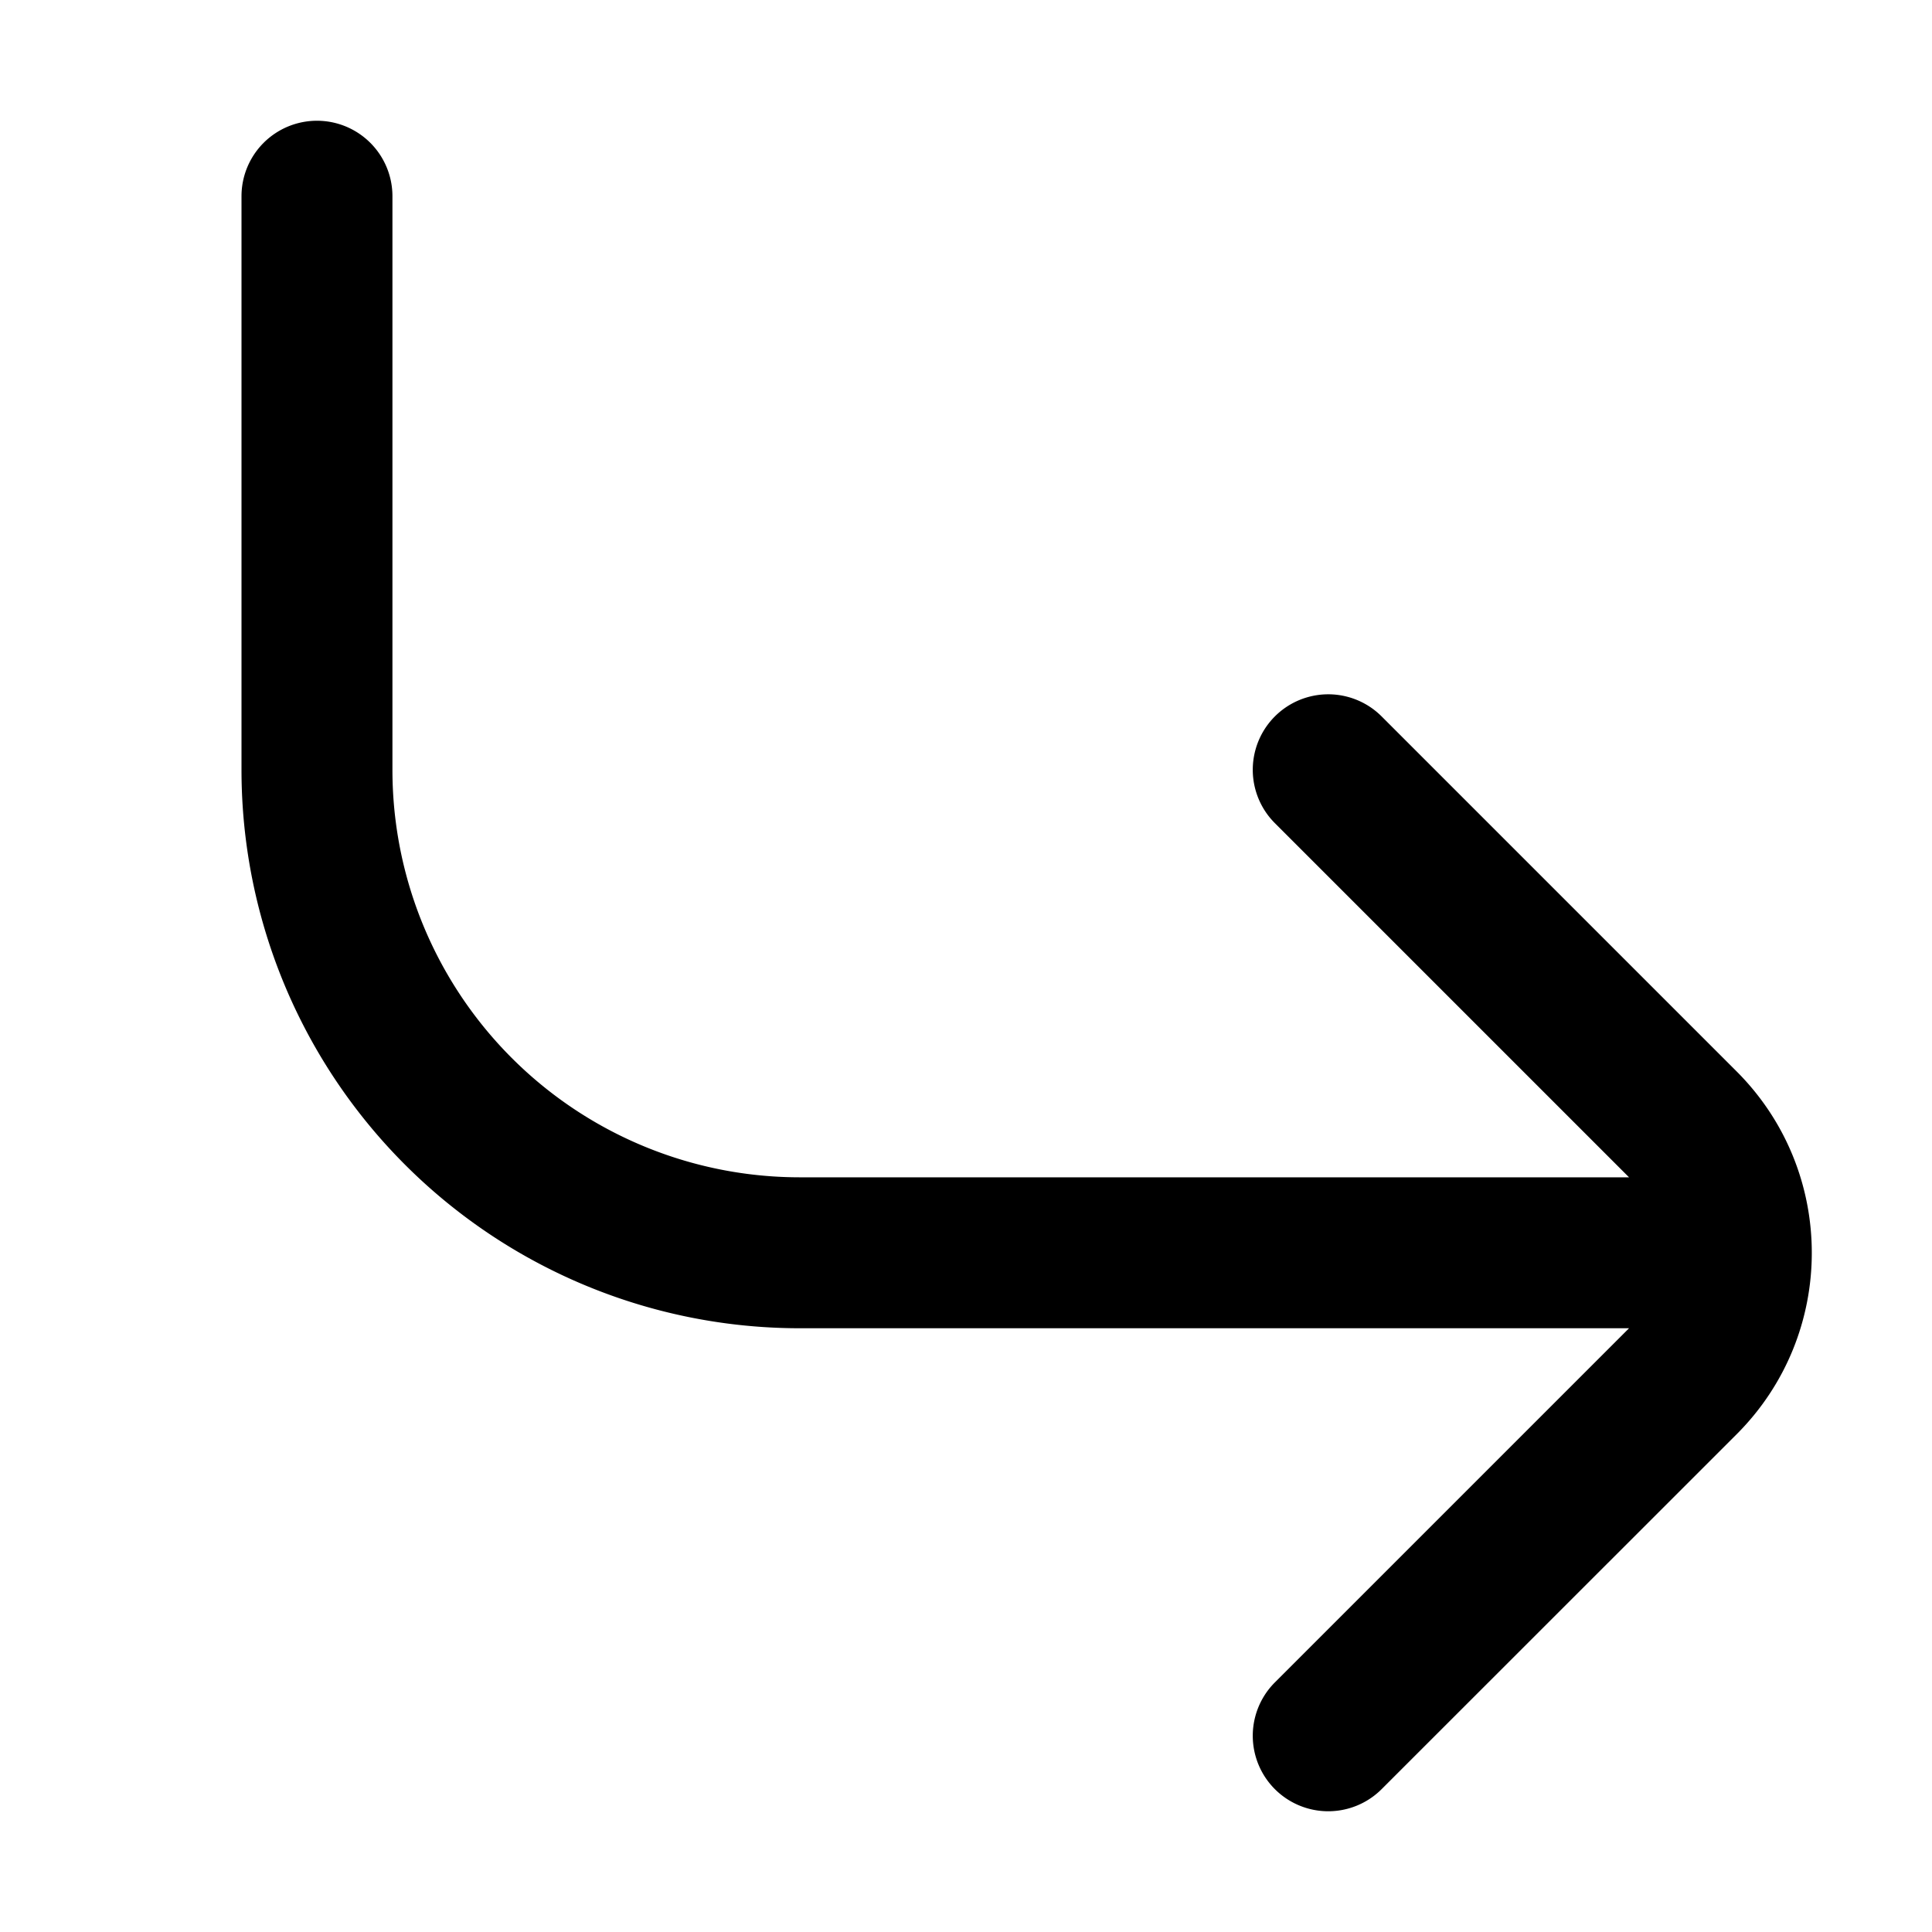 <svg fill="none" viewBox="0 0 16 16" xmlns="http://www.w3.org/2000/svg">
  <path fill="#000" d="M6.624 11A4.624 4.624 0 0 1 2 6.375v-4.75a.625.625 0 1 1 1.25 0v4.75A3.374 3.374 0 0 0 6.624 9.75h6.867l-2.933-2.933a.625.625 0 1 1 .884-.884l2.94 2.94c.83.83.83 2.175 0 3.005l-2.94 2.939a.625.625 0 1 1-.884-.884L13.491 11H6.624Z"/>
</svg>

